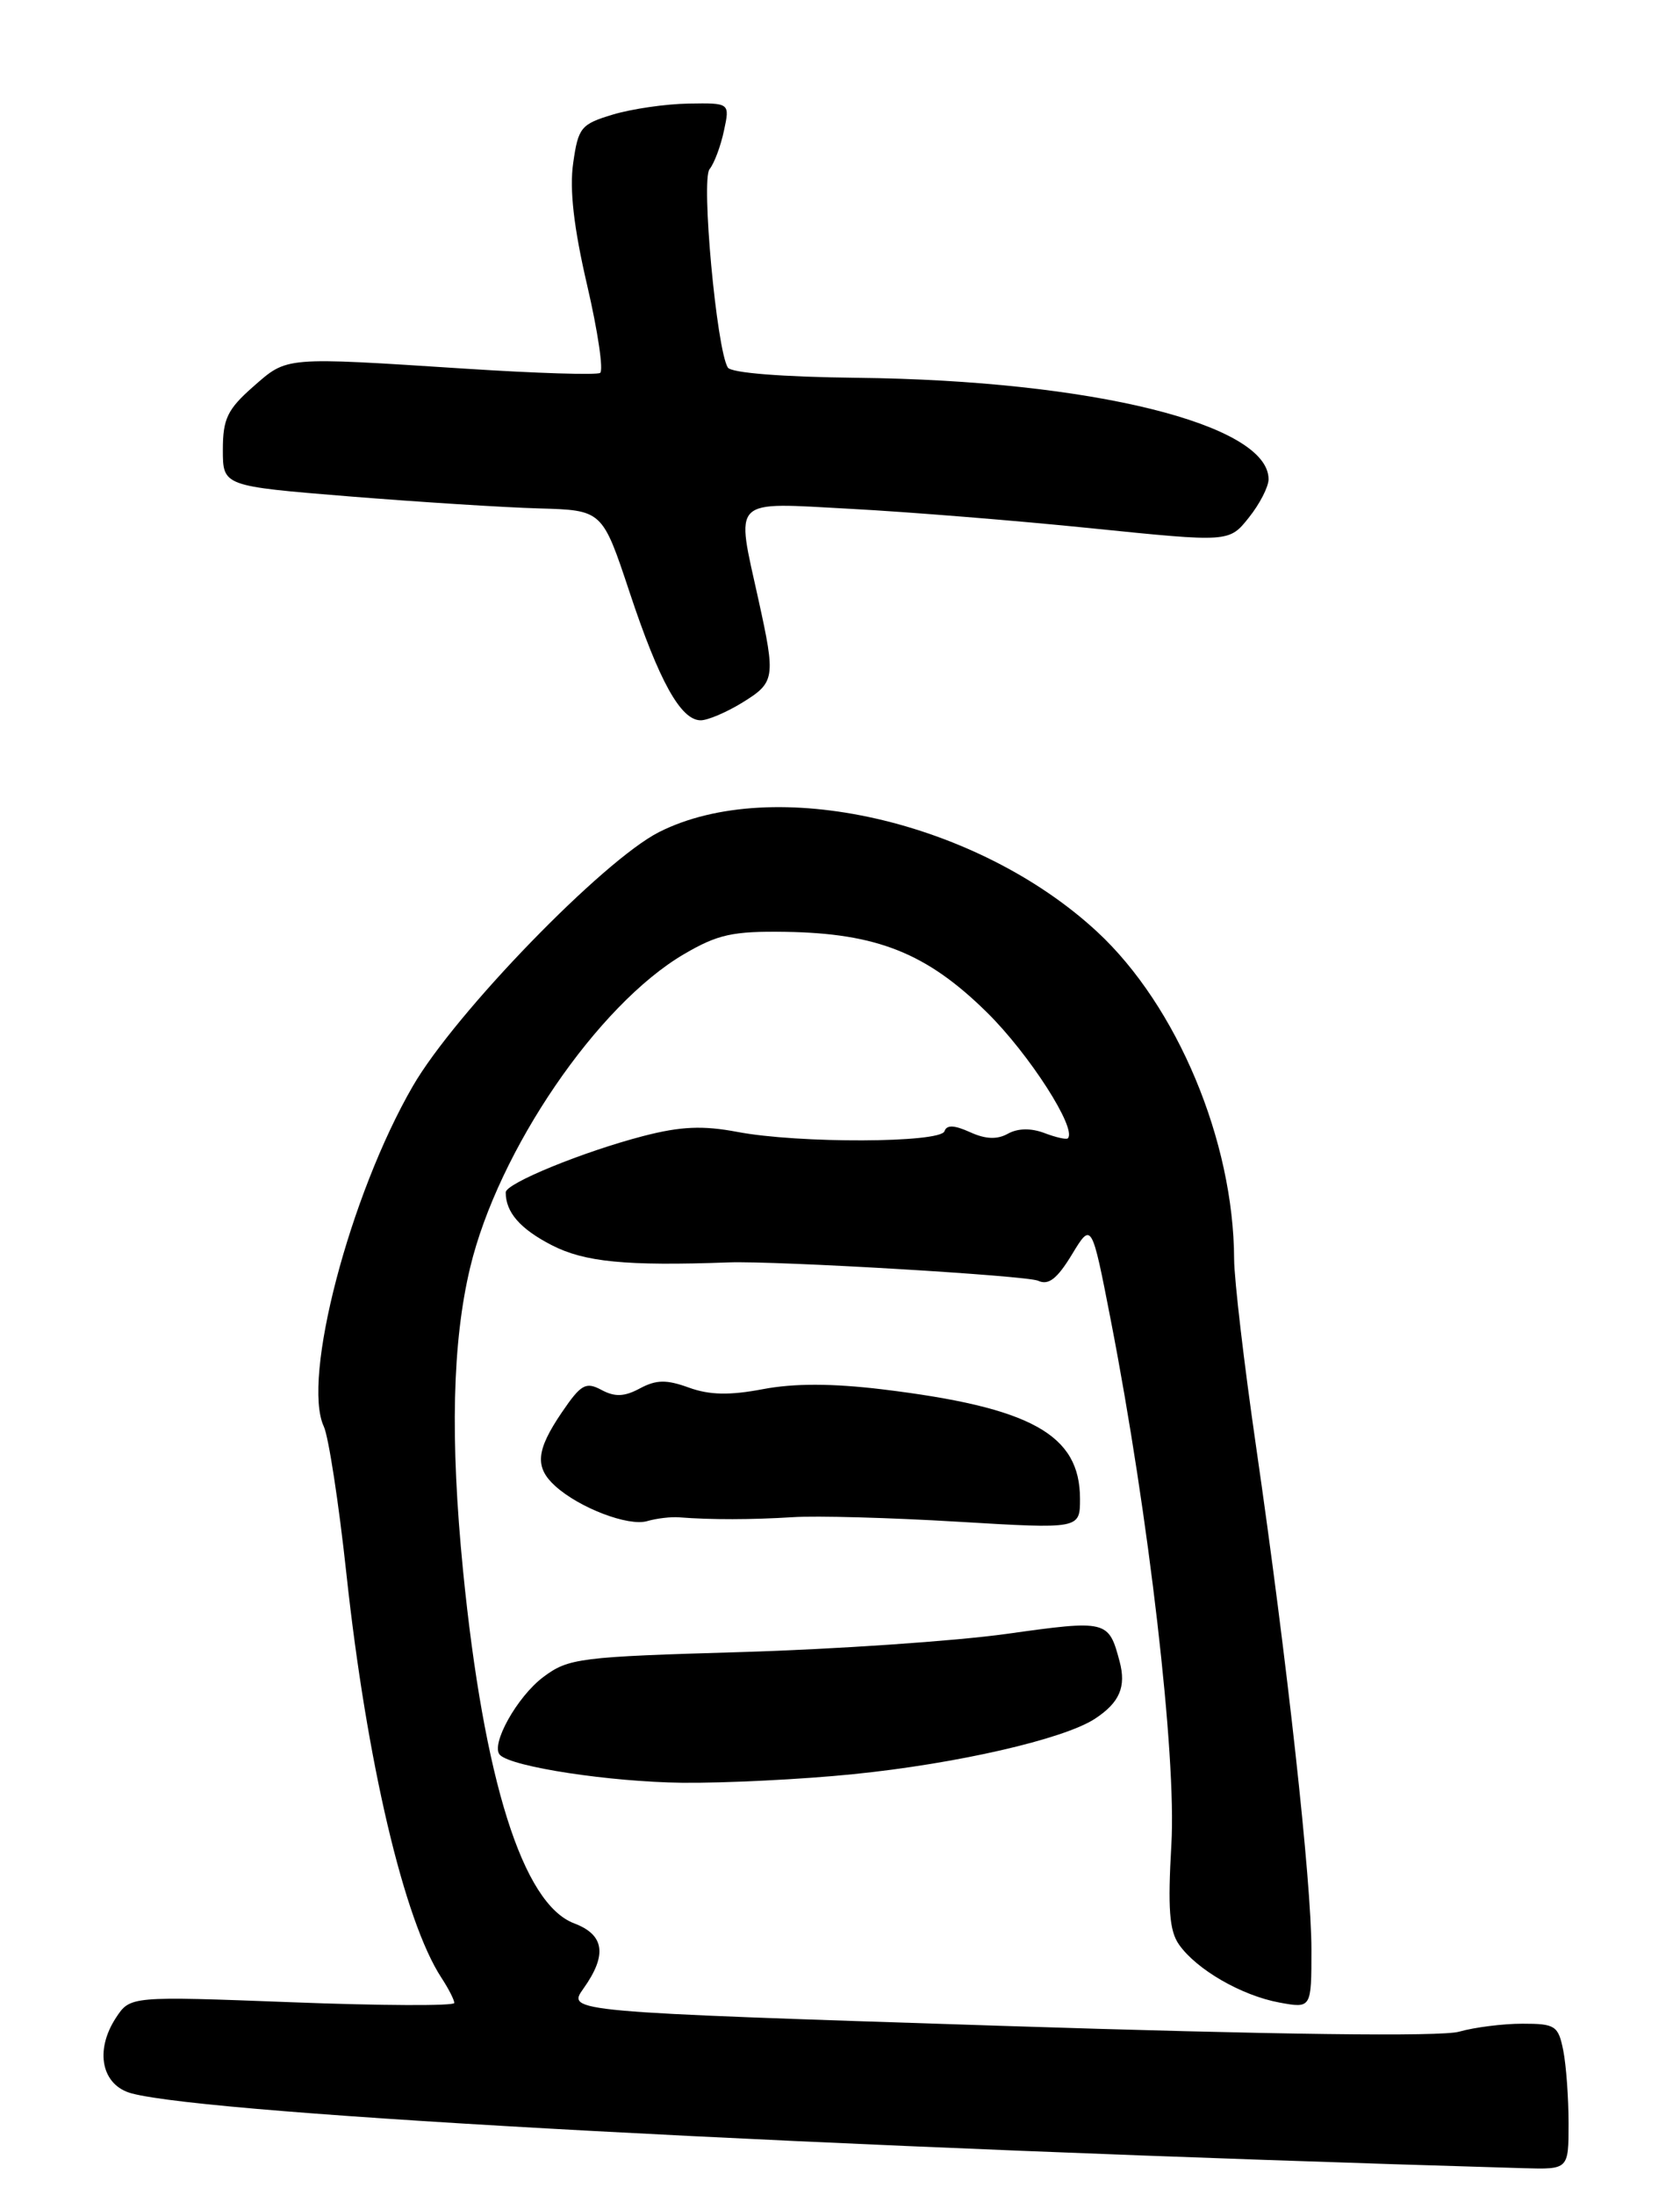 <?xml version="1.0" encoding="UTF-8" standalone="no"?>
<!DOCTYPE svg PUBLIC "-//W3C//DTD SVG 1.1//EN" "http://www.w3.org/Graphics/SVG/1.1/DTD/svg11.dtd" >
<svg xmlns="http://www.w3.org/2000/svg" xmlns:xlink="http://www.w3.org/1999/xlink" version="1.1" viewBox="0 0 196 256">
 <g >
 <path fill="currentColor"
d=" M 183.00 247.62 C 183.00 244.67 182.72 240.84 182.38 239.12 C 181.80 236.23 181.45 236.00 177.62 236.00 C 175.35 236.00 172.02 236.42 170.23 236.93 C 168.14 237.53 148.91 237.29 116.55 236.24 C 66.14 234.61 66.14 234.61 68.07 231.90 C 70.86 227.98 70.53 225.64 66.99 224.30 C 60.99 222.04 56.45 207.62 54.02 183.14 C 52.51 167.82 52.77 156.51 54.85 147.82 C 58.12 134.17 69.71 117.18 79.80 111.27 C 83.75 108.96 85.48 108.58 91.62 108.67 C 102.31 108.83 108.12 111.15 115.13 118.05 C 120.07 122.91 125.68 131.65 124.58 132.75 C 124.41 132.92 123.18 132.64 121.84 132.13 C 120.28 131.54 118.74 131.57 117.59 132.21 C 116.34 132.91 114.98 132.86 113.17 132.03 C 111.33 131.20 110.45 131.16 110.19 131.92 C 109.73 133.30 93.16 133.36 86.02 132.00 C 81.99 131.24 79.43 131.35 75.06 132.48 C 68.02 134.31 59.00 138.00 59.00 139.05 C 59.00 141.38 60.68 143.31 64.37 145.21 C 68.20 147.18 73.00 147.65 85.00 147.22 C 90.64 147.02 119.81 148.75 121.12 149.36 C 122.32 149.92 123.33 149.14 125.05 146.31 C 127.36 142.50 127.36 142.50 129.60 154.00 C 134.04 176.84 137.27 204.76 136.66 215.10 C 136.23 222.57 136.42 225.16 137.55 226.77 C 139.59 229.68 144.83 232.71 149.25 233.53 C 153.00 234.22 153.00 234.22 153.00 227.36 C 153.00 219.40 150.18 193.80 146.54 168.68 C 145.14 159.04 143.99 149.21 143.98 146.83 C 143.93 133.05 137.33 117.30 127.99 108.65 C 114.00 95.70 90.22 90.30 76.88 97.04 C 70.35 100.35 53.10 118.13 48.17 126.65 C 40.79 139.39 35.19 160.82 37.78 166.36 C 38.33 167.54 39.52 175.25 40.41 183.50 C 42.78 205.44 47.15 224.01 51.51 230.66 C 52.33 231.91 53.00 233.22 53.00 233.58 C 53.00 233.94 44.49 233.90 34.10 233.50 C 15.19 232.78 15.19 232.78 13.52 235.32 C 11.01 239.16 11.86 243.20 15.37 244.13 C 24.77 246.62 95.81 250.44 177.75 252.85 C 183.00 253.00 183.00 253.00 183.00 247.62 Z  M 99.54 206.90 C 111.59 205.69 124.10 202.82 127.74 200.44 C 130.62 198.55 131.41 196.72 130.62 193.75 C 129.34 188.94 129.15 188.90 117.44 190.54 C 111.42 191.38 97.50 192.33 86.50 192.66 C 67.62 193.21 66.33 193.37 63.40 195.56 C 60.32 197.86 57.18 203.51 58.33 204.66 C 59.73 206.06 71.16 207.80 79.58 207.90 C 84.57 207.95 93.55 207.51 99.54 206.90 Z  M 79.25 176.95 C 82.94 177.24 87.69 177.23 92.50 176.93 C 95.25 176.75 103.91 176.99 111.75 177.46 C 126.00 178.31 126.00 178.31 126.00 174.79 C 126.00 167.28 120.30 164.13 102.92 162.02 C 97.09 161.32 92.64 161.31 89.01 162.00 C 85.12 162.74 82.77 162.69 80.37 161.82 C 77.76 160.87 76.57 160.89 74.66 161.91 C 72.84 162.89 71.74 162.93 70.17 162.09 C 68.34 161.11 67.78 161.43 65.54 164.72 C 62.54 169.14 62.36 171.11 64.78 173.30 C 67.59 175.85 73.31 178.03 75.50 177.39 C 76.60 177.07 78.29 176.87 79.25 176.95 Z  M 86.63 81.92 C 90.42 79.58 90.50 79.08 88.50 70.00 C 85.83 57.88 85.12 58.59 99.25 59.34 C 105.99 59.70 118.68 60.72 127.45 61.62 C 143.40 63.24 143.40 63.24 145.69 60.37 C 146.96 58.79 147.99 56.78 148.00 55.90 C 148.02 49.47 127.30 44.36 100.03 44.06 C 91.24 43.96 85.30 43.49 84.91 42.86 C 83.60 40.73 81.78 20.97 82.78 19.73 C 83.33 19.05 84.08 17.04 84.46 15.25 C 85.16 12.00 85.16 12.00 80.33 12.08 C 77.67 12.12 73.70 12.70 71.50 13.36 C 67.77 14.48 67.46 14.87 66.87 19.03 C 66.43 22.10 66.94 26.56 68.50 33.26 C 69.75 38.63 70.43 43.23 70.01 43.49 C 69.59 43.75 62.55 43.53 54.37 43.00 C 32.99 41.62 33.56 41.57 29.53 45.10 C 26.53 47.74 26.00 48.85 26.00 52.45 C 26.00 56.69 26.00 56.69 40.75 57.89 C 48.86 58.54 58.82 59.18 62.89 59.29 C 70.27 59.50 70.27 59.50 73.43 69.00 C 76.89 79.44 79.42 84.00 81.75 84.00 C 82.58 84.00 84.78 83.06 86.63 81.92 Z "/>
</g>
</svg>